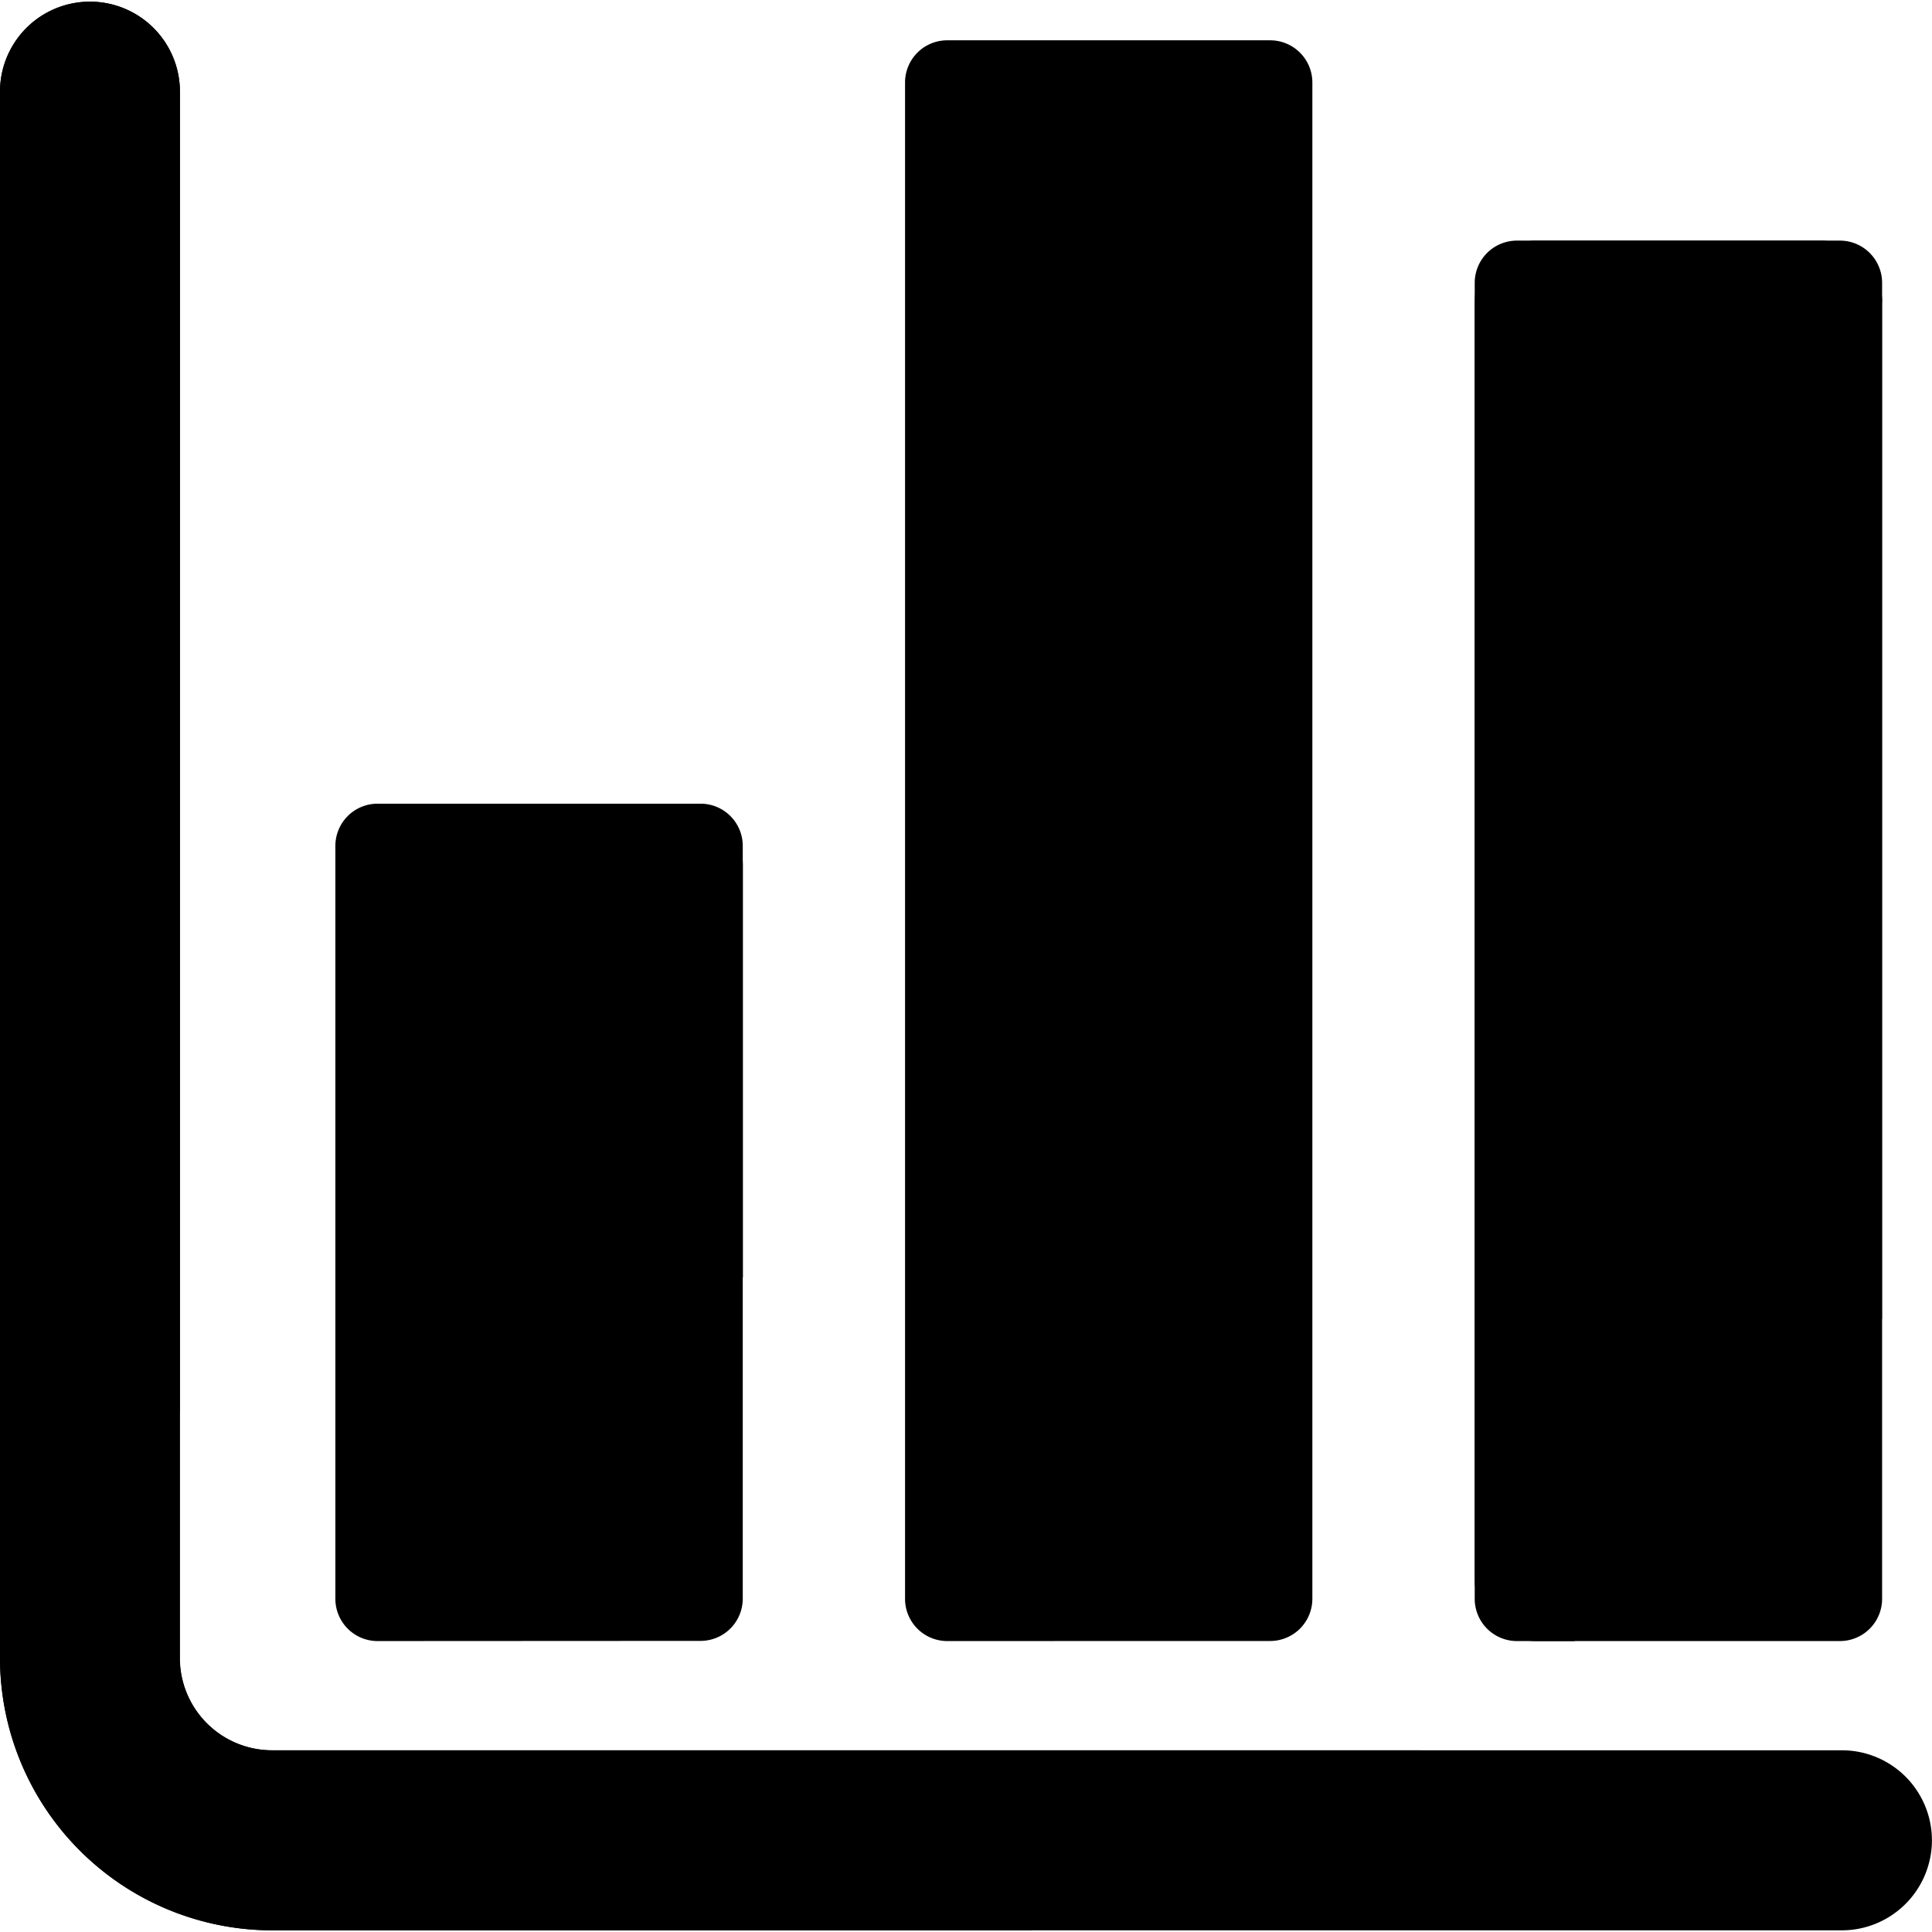 <svg id="组_3490" data-name="组 3490" xmlns="http://www.w3.org/2000/svg" xmlns:xlink="http://www.w3.org/1999/xlink" width="80" height="80" viewBox="0 0 80 80">
  <defs>
    <style>
      .cls-1, .cls-3 {
        fill: currentColor;
      }

      .cls-2 {
        clip-path: url(#clip-path);
      }

      .cls-3 {
        stroke: rgba(0,0,0,0);
        stroke-miterlimit: 10;
      }
    </style>
    <clipPath id="clip-path">
      <rect id="矩形_2140" data-name="矩形 2140" class="cls-1" width="80" height="80"/>
    </clipPath>
  </defs>
  <g id="组_3489" data-name="组 3489" class="cls-2">
    <path id="联合_17" data-name="联合 17" class="cls-3" d="M-4512.73-14990.139a11.284,11.284,0,0,1-11.271-11.271v-64.866a3.725,3.725,0,0,1,3.725-3.726h0a3.726,3.726,0,0,1,3.726,3.726v54.651h-.008v10.215a3.822,3.822,0,0,0,3.816,3.816h65.014a3.728,3.728,0,0,1,3.725,3.726,3.733,3.733,0,0,1-3.725,3.729Zm51.542-11.978a1.749,1.749,0,0,1-1.747-1.751v-54.488a1.748,1.748,0,0,1,1.747-1.751h13.374a1.749,1.749,0,0,1,1.748,1.751v54.488a1.749,1.749,0,0,1-1.748,1.751Zm-23.589,0a1.749,1.749,0,0,1-1.747-1.751v-62.786a1.747,1.747,0,0,1,1.747-1.747h.668c.045,0,.092,0,.138,0h4.5l0,0h8.065a1.748,1.748,0,0,1,1.748,1.747v.663c0,.046,0,.092,0,.139v31.77l0,0v30.219a1.748,1.748,0,0,1-1.748,1.743Zm-23.588,0a1.749,1.749,0,0,1-1.748-1.751v-31.176a1.748,1.748,0,0,1,1.748-1.747h13.373a1.748,1.748,0,0,1,1.748,1.747v.611q.007.094.007.19v17.068l-.007,0v13.3a1.749,1.749,0,0,1-1.748,1.751Z" transform="translate(4524 15070.07)"/>
    <path id="路径_1299" data-name="路径 1299" class="cls-1" d="M58.872,72.938H11.3a3.82,3.82,0,0,1-3.815-3.815V4.255a3.724,3.724,0,0,0-7.448,0V69.123A11.281,11.281,0,0,0,11.309,80.392H42.726a68.409,68.409,0,0,0,16.146-7.453m19.1-59.964a2.551,2.551,0,0,0-2.549-2.548H63.648A2.551,2.551,0,0,0,61.1,12.974V65.866a2.551,2.551,0,0,0,2.549,2.548h1.577A69.328,69.328,0,0,0,77.964,55.07v-42.1Z" transform="translate(-0.035 -0.461)"/>
  </g>
</svg>
